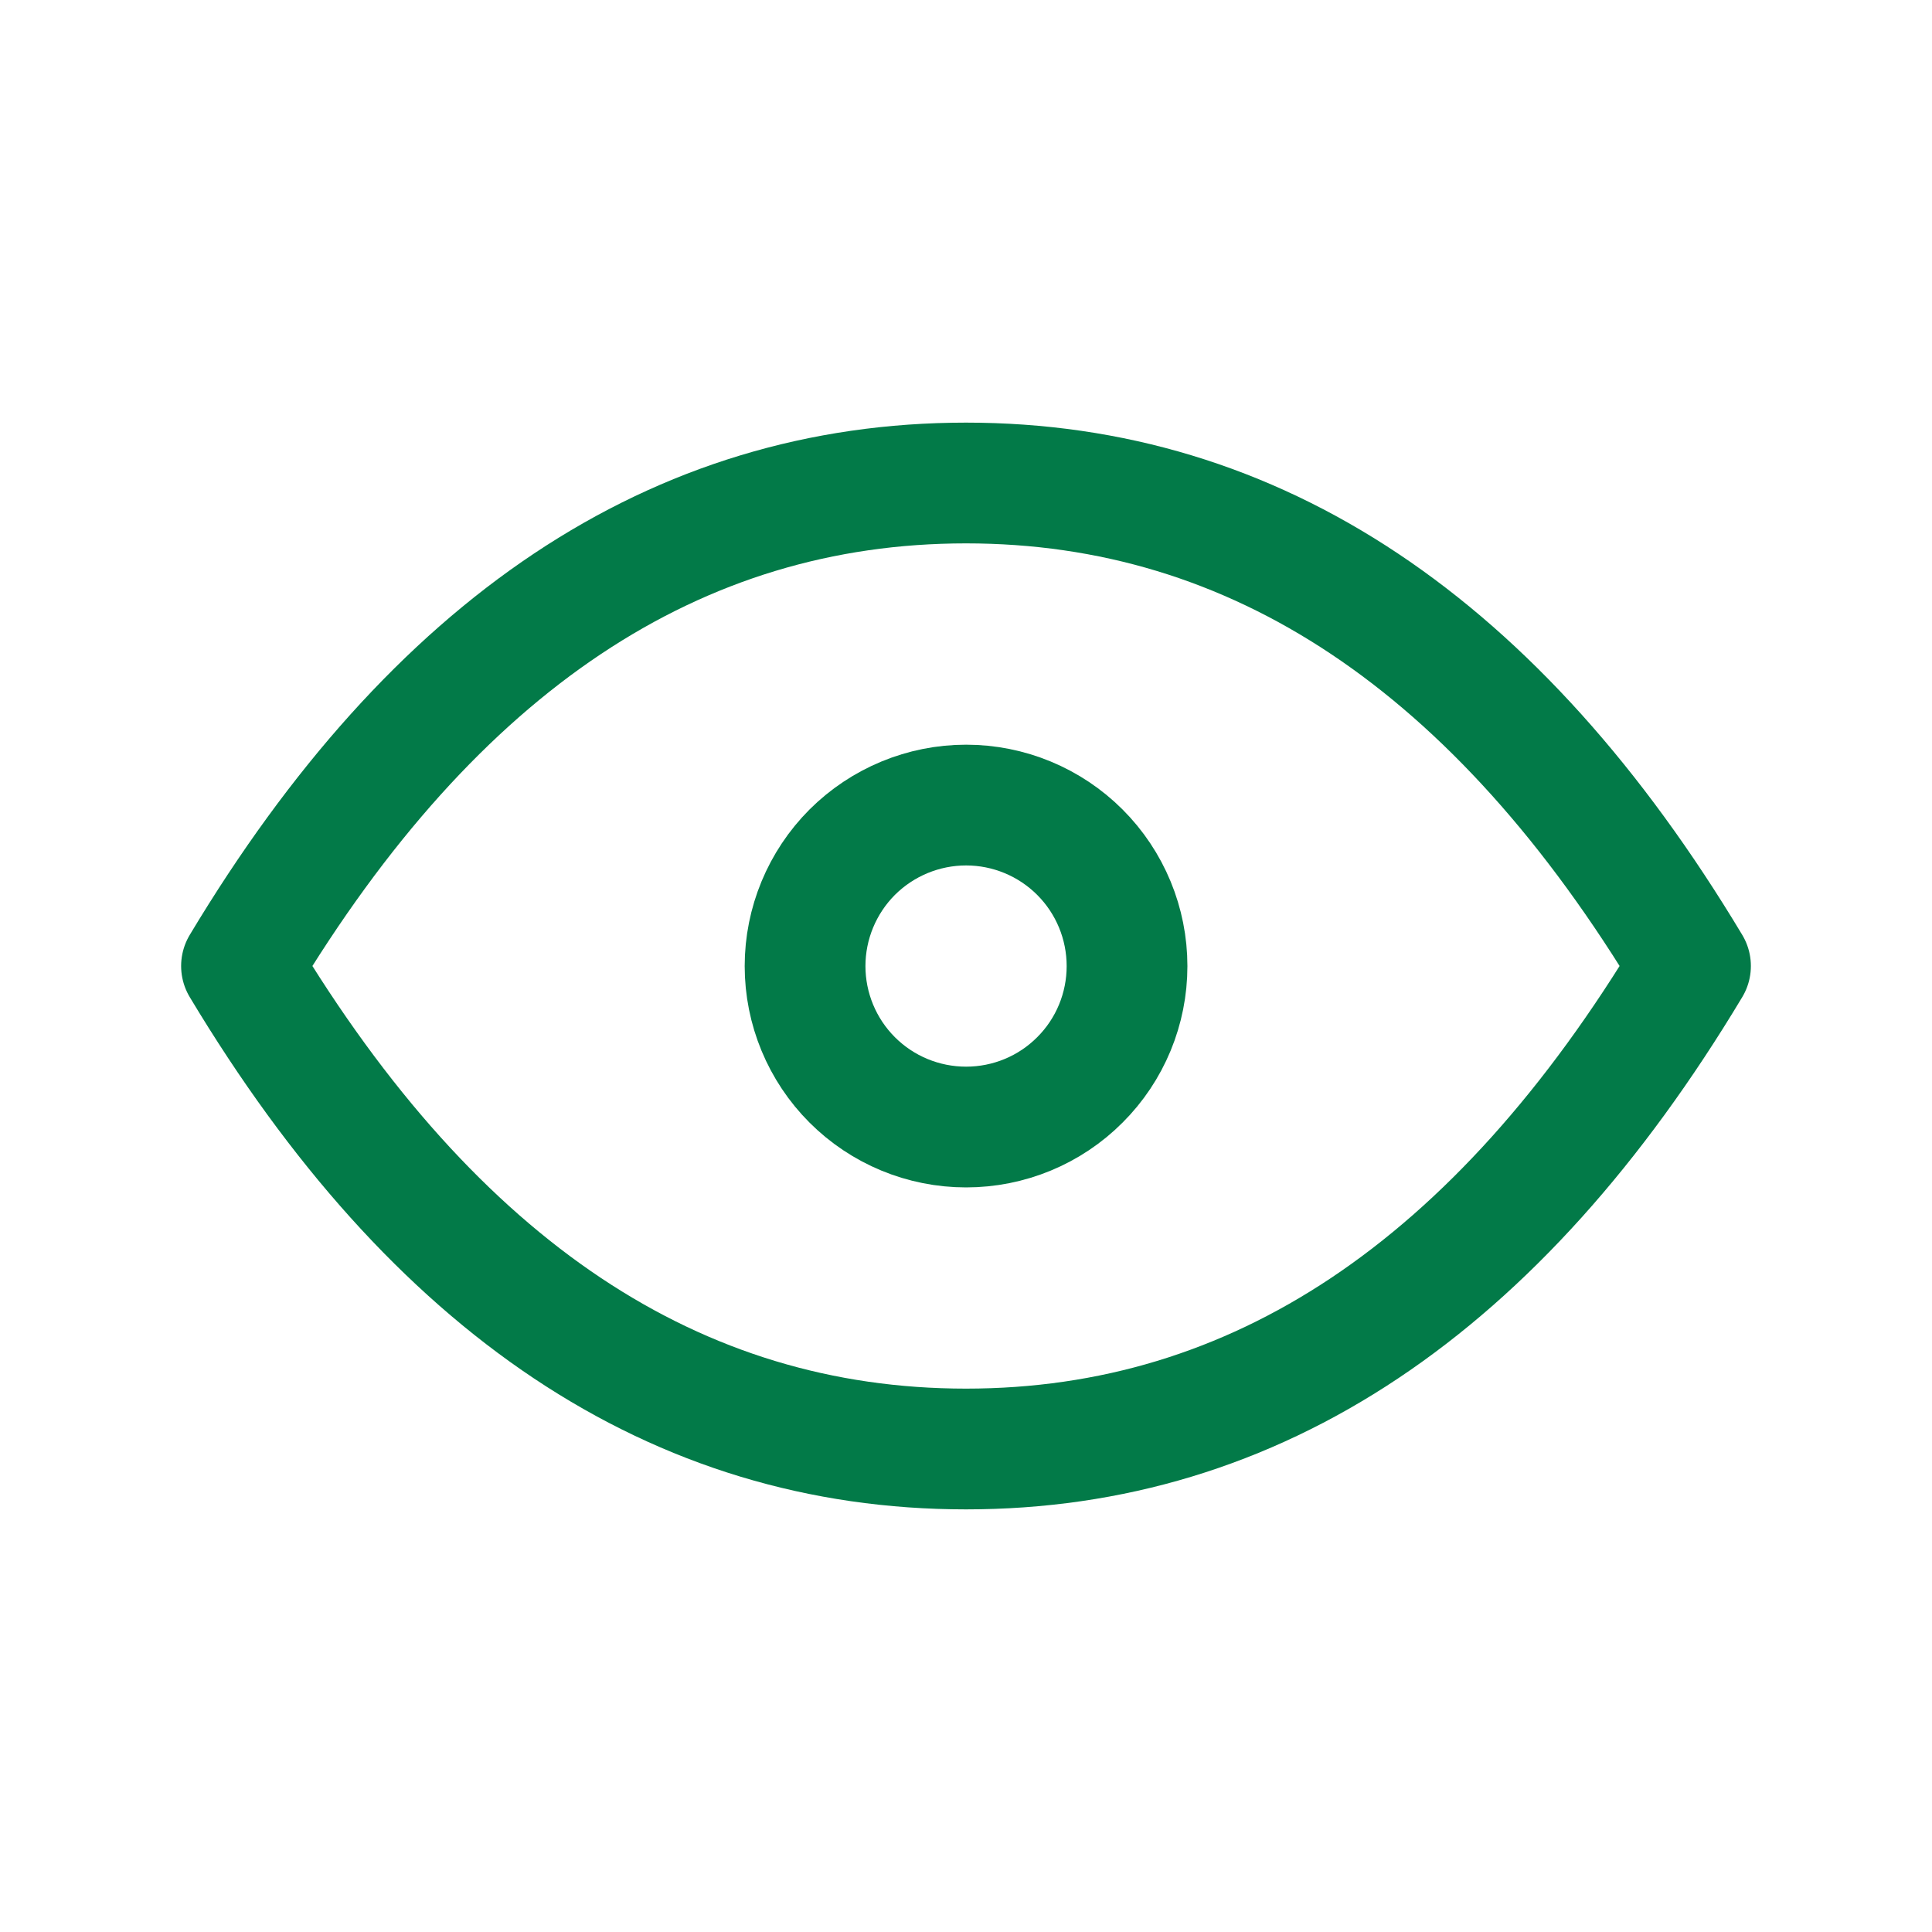 <svg width="20" height="20" viewBox="0 0 20 20" fill="none" xmlns="http://www.w3.org/2000/svg">
<g clip-path="url(#clip0_4549_56428)">
<path d="M8.334 10.001C8.334 10.443 8.51 10.867 8.822 11.179C9.135 11.492 9.559 11.667 10.001 11.667C10.443 11.667 10.867 11.492 11.179 11.179C11.492 10.867 11.667 10.443 11.667 10.001C11.667 9.559 11.492 9.135 11.179 8.822C10.867 8.51 10.443 8.334 10.001 8.334C9.559 8.334 9.135 8.51 8.822 8.822C8.51 9.135 8.334 9.559 8.334 10.001Z" stroke="#027A48" stroke-width="1.25" stroke-linecap="round" stroke-linejoin="round"/>
<path d="M17.5 10C15.5 13.333 13 15 10 15C7 15 4.5 13.333 2.5 10C4.5 6.667 7 5 10 5C13 5 15.5 6.667 17.5 10Z" stroke="#027A48" stroke-width="1.25" stroke-linecap="round" stroke-linejoin="round"/>
</g>
<defs>
<clipPath id="clip0_4549_56428">
<rect width="20" height="20" fill="white"/>
</clipPath>
</defs>
</svg>
